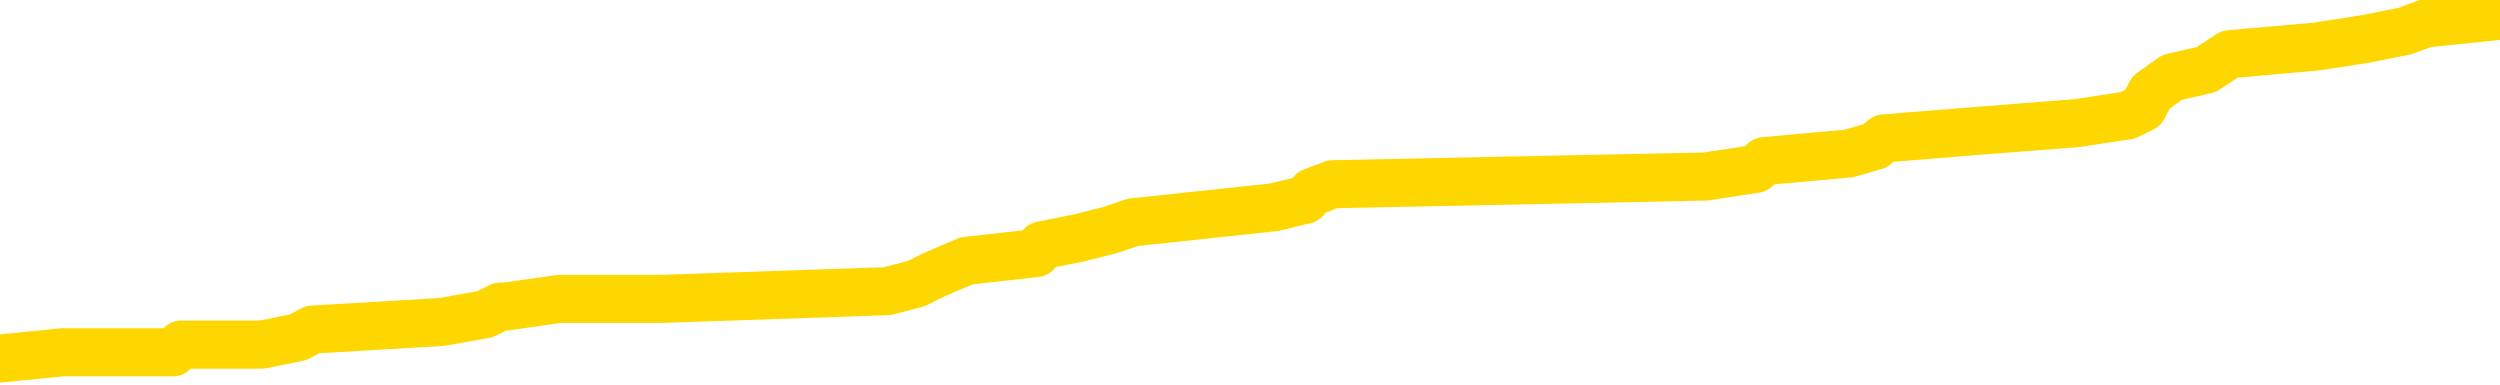 <svg xmlns="http://www.w3.org/2000/svg" version="1.1" viewBox="0 0 6500 1000">
	<path fill="none" stroke="gold" stroke-width="125" stroke-linecap="round" stroke-linejoin="round" d="M0 45279  L-801334 45279 L-801150 45259 L-800660 45219 L-800366 45200 L-800055 45160 L-799820 45140 L-799767 45100 L-799708 45060 L-799555 45040 L-799514 45001 L-799382 44981 L-799089 44961 L-798548 44961 L-797938 44941 L-797890 44941 L-797250 44921 L-797217 44921 L-796691 44921 L-796559 44901 L-796168 44862 L-795840 44822 L-795723 44782 L-795512 44742 L-794795 44742 L-794225 44722 L-794118 44722 L-793943 44702 L-793722 44663 L-793320 44643 L-793295 44603 L-792367 44563 L-792279 44523 L-792197 44484 L-792127 44444 L-791830 44424 L-791678 44384 L-789787 44404 L-789687 44404 L-789424 44404 L-789131 44424 L-788989 44384 L-788740 44384 L-788705 44364 L-788546 44344 L-788083 44305 L-787830 44285 L-787618 44245 L-787366 44225 L-787017 44205 L-786090 44166 L-785996 44126 L-785586 44106 L-784415 44066 L-783226 44046 L-783133 44006 L-783106 43967 L-782840 43927 L-782541 43887 L-782412 43847 L-782375 43808 L-781560 43808 L-781176 43827 L-780116 43847 L-780055 43847 L-779789 44245 L-779318 44623 L-779126 45001 L-778862 45379 L-778525 45359 L-778390 45339 L-777934 45319 L-777191 45299 L-777173 45279 L-777008 45239 L-776940 45239 L-776424 45219 L-775395 45219 L-775199 45200 L-774710 45180 L-774348 45160 L-773940 45160 L-773554 45180 L-771851 45180 L-771753 45180 L-771681 45180 L-771619 45180 L-771435 45160 L-771099 45160 L-770458 45140 L-770381 45120 L-770320 45120 L-770133 45100 L-770054 45100 L-769877 45080 L-769857 45060 L-769627 45060 L-769240 45040 L-768351 45040 L-768312 45021 L-768223 45001 L-768196 44961 L-767188 44941 L-767038 44901 L-767014 44881 L-766881 44862 L-766841 44842 L-765583 44822 L-765525 44822 L-764985 44802 L-764933 44802 L-764886 44802 L-764491 44782 L-764352 44762 L-764152 44742 L-764005 44742 L-763840 44742 L-763564 44762 L-763205 44762 L-762652 44742 L-762008 44722 L-761749 44683 L-761595 44663 L-761194 44643 L-761154 44623 L-761033 44603 L-760972 44623 L-760958 44623 L-760864 44623 L-760571 44603 L-760419 44523 L-760089 44484 L-760011 44444 L-759935 44424 L-759709 44364 L-759642 44325 L-759414 44285 L-759362 44245 L-759197 44225 L-758191 44205 L-758008 44185 L-757457 44166 L-757064 44126 L-756667 44106 L-755817 44066 L-755738 44046 L-755159 44026 L-754718 44026 L-754477 44006 L-754320 44006 L-753919 43967 L-753898 43967 L-753454 43947 L-753048 43927 L-752912 43887 L-752737 43847 L-752601 43808 L-752350 43768 L-751351 43748 L-751268 43728 L-751133 43708 L-751094 43688 L-750204 43668 L-749989 43649 L-749545 43629 L-749428 43609 L-749371 43589 L-748695 43589 L-748595 43569 L-748566 43569 L-747224 43549 L-746818 43529 L-746779 43509 L-745851 43489 L-745752 43470 L-745619 43450 L-745215 43430 L-745189 43410 L-745096 43390 L-744880 43370 L-744469 43330 L-743315 43291 L-743023 43251 L-742995 43211 L-742387 43191 L-742137 43151 L-742117 43132 L-741187 43112 L-741136 43072 L-741014 43052 L-740996 43012 L-740840 42992 L-740665 42953 L-740528 42933 L-740472 42913 L-740364 42893 L-740279 42873 L-740046 42853 L-739971 42833 L-739662 42813 L-739544 42793 L-739375 42774 L-739283 42754 L-739181 42754 L-739157 42734 L-739080 42734 L-738982 42694 L-738616 42674 L-738511 42654 L-738007 42634 L-737556 42615 L-737517 42595 L-737493 42575 L-737453 42555 L-737324 42535 L-737223 42515 L-736782 42495 L-736499 42475 L-735907 42455 L-735777 42436 L-735502 42396 L-735350 42376 L-735196 42356 L-735111 42316 L-735033 42296 L-734847 42276 L-734797 42276 L-734769 42257 L-734690 42237 L-734667 42217 L-734383 42177 L-733779 42137 L-732784 42117 L-732486 42098 L-731752 42078 L-731508 42058 L-731418 42038 L-730840 42018 L-730142 41998 L-729390 41978 L-729071 41958 L-728688 41919 L-728611 41899 L-727977 41879 L-727791 41859 L-727704 41859 L-727574 41859 L-727261 41839 L-727212 41819 L-727070 41799 L-727048 41779 L-726081 41759 L-725535 41740 L-725057 41740 L-724996 41740 L-724672 41740 L-724651 41720 L-724588 41720 L-724378 41700 L-724301 41680 L-724247 41660 L-724224 41640 L-724185 41620 L-724169 41600 L-723412 41581 L-723396 41561 L-722596 41541 L-722444 41521 L-721538 41501 L-721032 41481 L-720803 41441 L-720762 41441 L-720646 41421 L-720470 41402 L-719716 41421 L-719581 41402 L-719417 41382 L-719099 41362 L-718922 41322 L-717900 41282 L-717877 41242 L-717626 41223 L-717413 41183 L-716779 41163 L-716541 41123 L-716508 41083 L-716330 41044 L-716250 41004 L-716160 40984 L-716096 40944 L-715656 40904 L-715632 40885 L-715091 40865 L-714835 40845 L-714341 40825 L-713463 40805 L-713427 40785 L-713374 40765 L-713333 40745 L-713216 40725 L-712939 40706 L-712732 40666 L-712535 40626 L-712512 40586 L-712461 40547 L-712422 40527 L-712344 40507 L-711747 40467 L-711686 40447 L-711583 40427 L-711429 40407 L-710797 40387 L-710116 40368 L-709813 40328 L-709467 40308 L-709269 40288 L-709221 40248 L-708900 40228 L-708273 40208 L-708126 40189 L-708090 40169 L-708032 40149 L-707955 40109 L-707714 40109 L-707626 40089 L-707532 40069 L-707238 40049 L-707104 40030 L-707044 40010 L-707007 39970 L-706734 39970 L-705728 39950 L-705553 39930 L-705502 39930 L-705209 39910 L-705017 39870 L-704684 39851 L-704177 39831 L-703615 39791 L-703600 39751 L-703584 39731 L-703483 39691 L-703369 39652 L-703330 39612 L-703292 39592 L-703226 39592 L-703198 39572 L-703059 39592 L-702767 39592 L-702716 39592 L-702611 39592 L-702347 39572 L-701882 39552 L-701737 39552 L-701683 39513 L-701626 39493 L-701435 39473 L-701069 39453 L-700855 39453 L-700660 39453 L-700602 39453 L-700543 39413 L-700389 39393 L-700120 39373 L-699690 39473 L-699675 39473 L-699598 39453 L-699533 39433 L-699404 39294 L-699380 39274 L-699096 39254 L-699049 39234 L-698994 39214 L-698532 39194 L-698493 39194 L-698452 39174 L-698262 39155 L-697781 39135 L-697294 39115 L-697278 39095 L-697240 39075 L-696983 39055 L-696906 39015 L-696676 38996 L-696660 38956 L-696366 38916 L-695923 38896 L-695476 38876 L-694972 38856 L-694818 38836 L-694532 38817 L-694491 38777 L-694160 38757 L-693938 38737 L-693421 38697 L-693346 38677 L-693098 38638 L-692903 38598 L-692844 38578 L-692067 38558 L-691993 38558 L-691762 38538 L-691746 38538 L-691684 38518 L-691488 38498 L-691024 38498 L-691001 38479 L-690871 38479 L-689570 38479 L-689554 38479 L-689477 38459 L-689383 38459 L-689166 38459 L-689014 38439 L-688835 38459 L-688781 38479 L-688494 38498 L-688455 38498 L-688085 38498 L-687645 38498 L-687462 38498 L-687141 38479 L-686846 38479 L-686400 38439 L-686328 38419 L-685865 38379 L-685428 38359 L-685246 38339 L-683791 38300 L-683660 38280 L-683202 38240 L-682976 38220 L-682590 38180 L-682073 38140 L-681119 38101 L-680325 38061 L-679651 38041 L-679225 38001 L-678914 37981 L-678684 37922 L-678001 37862 L-677988 37802 L-677778 37723 L-677756 37703 L-677581 37663 L-676631 37643 L-676363 37604 L-675548 37584 L-675237 37544 L-675200 37524 L-675143 37484 L-674526 37464 L-673888 37425 L-672262 37405 L-671588 37385 L-670946 37385 L-670868 37385 L-670812 37385 L-670776 37385 L-670748 37365 L-670636 37325 L-670618 37305 L-670595 37285 L-670442 37266 L-670388 37226 L-670310 37206 L-670191 37186 L-670094 37166 L-669976 37146 L-669707 37106 L-669437 37087 L-669420 37047 L-669220 37027 L-669073 36987 L-668846 36967 L-668712 36947 L-668403 36928 L-668343 36908 L-667990 36868 L-667641 36848 L-667541 36828 L-667476 36788 L-667416 36768 L-667032 36729 L-666651 36709 L-666547 36689 L-666286 36669 L-666015 36629 L-665856 36609 L-665824 36589 L-665762 36570 L-665620 36550 L-665436 36530 L-665392 36510 L-665104 36510 L-665088 36490 L-664855 36490 L-664794 36470 L-664755 36470 L-664176 36450 L-664042 36430 L-664019 36351 L-664000 36212 L-663983 36053 L-663967 35894 L-663943 35734 L-663926 35615 L-663905 35476 L-663888 35337 L-663865 35257 L-663848 35178 L-663827 35118 L-663810 35078 L-663761 35019 L-663689 34959 L-663654 34860 L-663630 34780 L-663595 34700 L-663553 34621 L-663516 34581 L-663501 34502 L-663476 34442 L-663439 34402 L-663422 34343 L-663399 34303 L-663382 34263 L-663363 34223 L-663347 34183 L-663318 34124 L-663292 34064 L-663246 34044 L-663230 34004 L-663188 33985 L-663140 33945 L-663069 33905 L-663054 33865 L-663038 33826 L-662976 33806 L-662937 33786 L-662897 33766 L-662731 33746 L-662666 33726 L-662650 33706 L-662606 33666 L-662548 33647 L-662335 33627 L-662302 33607 L-662259 33587 L-662181 33567 L-661644 33547 L-661566 33527 L-661461 33487 L-661373 33468 L-661196 33448 L-660846 33428 L-660690 33408 L-660252 33388 L-660095 33368 L-659966 33348 L-659262 33309 L-659061 33289 L-658100 33249 L-657618 33229 L-657519 33229 L-657426 33209 L-657181 33189 L-657108 33169 L-656665 33130 L-656569 33110 L-656554 33090 L-656538 33070 L-656513 33050 L-656047 33030 L-655830 33010 L-655691 32990 L-655397 32970 L-655308 32951 L-655267 32931 L-655237 32911 L-655065 32891 L-655006 32871 L-654930 32851 L-654849 32831 L-654779 32831 L-654470 32811 L-654385 32792 L-654171 32772 L-654136 32752 L-653453 32732 L-653354 32712 L-653149 32692 L-653102 32672 L-652824 32652 L-652762 32632 L-652745 32593 L-652667 32573 L-652358 32533 L-652334 32513 L-652280 32473 L-652257 32453 L-652135 32434 L-651999 32394 L-651755 32374 L-651629 32374 L-650983 32354 L-650967 32354 L-650942 32354 L-650761 32314 L-650685 32294 L-650594 32275 L-650166 32255 L-649750 32235 L-649357 32195 L-649278 32175 L-649259 32155 L-648896 32135 L-648660 32115 L-648431 32096 L-648118 32076 L-648040 32056 L-647960 32016 L-647782 31976 L-647766 31956 L-647501 31917 L-647420 31897 L-647190 31877 L-646964 31857 L-646649 31857 L-646473 31837 L-646112 31837 L-645721 31817 L-645651 31777 L-645587 31758 L-645447 31718 L-645395 31698 L-645294 31658 L-644792 31638 L-644594 31618 L-644348 31598 L-644162 31579 L-643863 31559 L-643787 31539 L-643621 31499 L-642736 31479 L-642708 31439 L-642585 31400 L-642006 31380 L-641928 31360 L-641215 31360 L-640903 31360 L-640690 31360 L-640673 31360 L-640286 31360 L-639761 31320 L-639315 31300 L-638985 31280 L-638833 31260 L-638507 31260 L-638328 31241 L-638247 31241 L-638041 31201 L-637865 31181 L-636936 31161 L-636047 31141 L-636008 31121 L-635780 31121 L-635401 31101 L-634613 31081 L-634379 31062 L-634303 31042 L-633945 31022 L-633374 30982 L-633107 30962 L-632720 30942 L-632617 30942 L-632447 30942 L-631828 30942 L-631617 30942 L-631309 30942 L-631256 30922 L-631128 30902 L-631075 30883 L-630956 30863 L-630620 30823 L-629661 30803 L-629529 30763 L-629328 30743 L-628696 30724 L-628385 30704 L-627971 30684 L-627944 30664 L-627798 30644 L-627378 30624 L-626045 30624 L-625999 30604 L-625870 30564 L-625853 30545 L-625275 30505 L-625070 30485 L-625040 30465 L-624999 30445 L-624942 30425 L-624904 30405 L-624826 30385 L-624683 30366 L-624229 30346 L-624110 30326 L-623825 30306 L-623453 30286 L-623356 30266 L-623030 30246 L-622675 30226 L-622505 30206 L-622458 30187 L-622349 30167 L-622260 30147 L-622232 30127 L-622156 30087 L-621852 30067 L-621818 30028 L-621747 30008 L-621379 29988 L-621043 29968 L-620962 29968 L-620743 29948 L-620571 29928 L-620544 29908 L-620046 29888 L-619497 29849 L-618617 29829 L-618518 29789 L-618441 29769 L-618167 29749 L-617920 29709 L-617846 29689 L-617784 29650 L-617665 29630 L-617623 29610 L-617513 29590 L-617436 29550 L-616735 29530 L-616490 29511 L-616450 29491 L-616294 29471 L-615694 29471 L-615468 29471 L-615376 29471 L-614900 29471 L-614303 29431 L-613783 29411 L-613762 29391 L-613617 29371 L-613297 29371 L-612755 29371 L-612523 29371 L-612352 29371 L-611866 29351 L-611638 29332 L-611553 29312 L-611207 29292 L-610881 29292 L-610358 29272 L-610031 29252 L-609430 29232 L-609233 29192 L-609181 29172 L-609140 29153 L-608859 29133 L-608175 29093 L-607865 29073 L-607840 29033 L-607648 29013 L-607426 28994 L-607340 28974 L-606676 28934 L-606652 28914 L-606430 28874 L-606100 28854 L-605748 28815 L-605543 28795 L-605311 28755 L-605053 28735 L-604863 28695 L-604816 28675 L-604589 28655 L-604554 28636 L-604398 28616 L-604183 28596 L-604010 28576 L-603919 28556 L-603642 28536 L-603398 28516 L-603082 28496 L-602656 28496 L-602619 28496 L-602136 28496 L-601902 28496 L-601690 28477 L-601464 28457 L-600914 28457 L-600667 28437 L-599833 28437 L-599777 28417 L-599756 28397 L-599598 28377 L-599136 28357 L-599096 28337 L-598756 28298 L-598622 28278 L-598400 28258 L-597827 28238 L-597356 28218 L-597161 28198 L-596968 28178 L-596779 28158 L-596677 28138 L-596309 28119 L-596262 28099 L-596181 28079 L-594887 28059 L-594839 28039 L-594571 28039 L-594426 28039 L-593875 28039 L-593758 28019 L-593676 27999 L-593317 27979 L-593093 27960 L-592812 27940 L-592483 27900 L-591975 27880 L-591862 27860 L-591784 27840 L-591619 27820 L-591325 27820 L-590856 27820 L-590660 27840 L-590609 27840 L-589959 27820 L-589837 27800 L-589383 27800 L-589348 27781 L-588879 27761 L-588769 27741 L-588752 27721 L-588536 27721 L-588355 27701 L-587824 27701 L-586794 27701 L-586595 27681 L-586136 27661 L-585188 27621 L-585089 27602 L-584735 27562 L-584675 27542 L-584660 27522 L-584625 27502 L-584256 27482 L-584136 27462 L-583894 27443 L-583730 27423 L-583542 27403 L-583422 27383 L-582351 27343 L-581493 27323 L-581281 27283 L-581183 27264 L-581009 27224 L-580676 27204 L-580604 27184 L-580547 27164 L-580371 27164 L-579982 27144 L-579747 27124 L-579636 27104 L-579519 27085 L-578538 27065 L-578512 27045 L-577918 27005 L-577886 27005 L-577737 26985 L-577453 26965 L-576541 26965 L-575595 26965 L-575442 26945 L-575339 26945 L-575207 26926 L-575064 26906 L-575038 26886 L-574924 26866 L-574705 26846 L-574024 26826 L-573895 26806 L-573591 26786 L-573351 26747 L-573019 26727 L-572380 26707 L-572038 26667 L-571976 26647 L-571820 26647 L-570899 26647 L-570428 26647 L-570385 26647 L-570372 26627 L-570331 26607 L-570308 26587 L-570282 26568 L-570138 26548 L-569715 26528 L-569380 26528 L-569189 26508 L-568760 26508 L-568572 26488 L-568183 26448 L-567649 26428 L-567276 26409 L-567255 26409 L-567005 26389 L-566887 26369 L-566811 26349 L-566675 26329 L-566636 26309 L-566556 26289 L-566161 26269 L-565666 26249 L-565554 26210 L-565381 26190 L-565072 26170 L-564625 26150 L-564302 26130 L-564159 26090 L-563732 26051 L-563579 26011 L-563524 25971 L-562710 25951 L-562690 25931 L-562318 25911 L-562262 25911 L-561133 25892 L-561065 25892 L-560506 25872 L-560312 25852 L-560175 25832 L-559942 25812 L-559595 25792 L-559560 25752 L-559525 25732 L-559457 25693 L-559108 25673 L-558936 25653 L-558451 25633 L-558434 25613 L-558109 25593 L-557952 25573 L-556811 25534 L-556786 25514 L-556594 25474 L-556401 25454 L-556151 25434 L-556134 25414 L-555113 25394 L-554816 25375 L-554740 25355 L-554604 25315 L-554428 25295 L-553852 25255 L-553636 25235 L-553572 25215 L-553442 25196 L-553405 25156 L-552881 25136 L-552744 32970 L-552729 32970 L-552706 32970 L-552686 32970 L-552459 25116 L-551683 25116 L-551642 25116 L-551274 25116 L-551195 25096 L-551143 25076 L-550470 25056 L-549728 25036 L-549303 25036 L-548855 25017 L-547794 24997 L-547482 24957 L-547072 24957 L-547000 24937 L-546476 24937 L-546381 24937 L-546363 24937 L-545918 24917 L-545733 24877 L-544953 24838 L-544280 24818 L-543868 24758 L-543636 24718 L-543496 24698 L-543414 24659 L-543394 24639 L-543318 24639 L-543190 24619 L-542873 24639 L-542648 24639 L-542323 24619 L-542261 24619 L-541891 24619 L-541858 24619 L-541650 24619 L-540982 24619 L-540905 24619 L-540747 24579 L-540636 24579 L-540310 24559 L-540155 24539 L-539814 24539 L-539757 24500 L-539418 24460 L-539215 24440 L-539162 24400 L-537786 24380 L-537656 24360 L-537222 24341 L-536902 24321 L-536074 24281 L-535951 24261 L-535220 24221 L-535064 24181 L-535024 24162 L-534970 24142 L-534947 24122 L-534833 24102 L-534536 24082 L-534246 24062 L-534192 24042 L-534071 24022 L-534041 24002 L-533942 23983 L-533498 23983 L-533346 23963 L-532510 23963 L-531968 23943 L-531634 23943 L-531618 23923 L-531542 23903 L-531426 23883 L-531232 23863 L-530967 23843 L-530133 23824 L-530037 23804 L-529515 23784 L-529473 23764 L-529374 23744 L-528546 23744 L-528411 23724 L-528072 23724 L-527518 23704 L-527138 23684 L-526975 23664 L-526665 23645 L-525853 23625 L-525547 23605 L-525278 23605 L-524957 23605 L-524636 23625 L-524360 23625 L-523532 23585 L-523437 23565 L-523344 23505 L-523240 23446 L-522853 23386 L-522373 23346 L-522356 23326 L-522238 23307 L-521870 23267 L-521775 23247 L-520941 23207 L-520864 23187 L-520565 23167 L-520474 23147 L-520067 23108 L-519956 23068 L-519257 23048 L-518784 23028 L-518724 23008 L-518505 22968 L-518231 22949 L-518118 22929 L-517091 22909 L-516704 22889 L-516684 22869 L-516351 22849 L-516107 22829 L-515673 22809 L-515563 22790 L-515446 22770 L-514994 22730 L-514404 22710 L-514067 22690 L-512174 22670 L-512061 22630 L-511849 22611 L-510531 22591 L-510424 18117 L-510358 13702 L-510322 9626 L-510260 9626 L-509761 14060 L-509086 18435 L-509064 22471 L-508793 22432 L-507825 22432 L-507136 22412 L-506974 22392 L-506433 22372 L-506343 22352 L-505324 22332 L-504376 22292 L-504011 22312 L-503908 22332 L-503320 22332 L-503260 22332 L-503160 22312 L-502719 22273 L-502612 22253 L-502170 22233 L-501170 22173 L-500914 22113 L-500811 22054 L-500681 22014 L-500314 21974 L-499734 21934 L-499703 21915 L-499387 21895 L-497404 21875 L-497288 21855 L-497221 21855 L-496862 21835 L-495243 21815 L-495066 21815 L-494921 21815 L-494099 21835 L-494046 21855 L-493992 21855 L-493558 21855 L-492577 21875 L-492503 21875 L-491419 21855 L-491206 21855 L-490489 21815 L-490101 21795 L-489882 21756 L-489563 21716 L-489069 21676 L-488941 21656 L-488712 21616 L-488480 21577 L-488421 21557 L-488131 21537 L-487859 21497 L-486829 21477 L-485164 21457 L-484745 21437 L-484608 21417 L-484452 21417 L-484146 21398 L-483918 21358 L-483760 21338 L-483601 21298 L-483431 21258 L-483384 21239 L-483331 21219 L-483309 21219 L-482923 21199 L-482673 21199 L-482403 21199 L-482242 21199 L-482152 21199 L-480494 21199 L-480328 21219 L-479948 21199 L-479488 21199 L-478879 21159 L-477786 21139 L-477354 21119 L-477323 21099 L-477261 21079 L-477243 21060 L-475540 21040 L-475498 21020 L-475031 21000 L-474844 20980 L-474812 20940 L-474217 20920 L-474167 20900 L-473844 20881 L-473794 20861 L-473583 20841 L-473565 20821 L-473299 20781 L-473246 20761 L-472777 20741 L-472267 20702 L-472188 20702 L-471894 20682 L-471878 20662 L-471839 20642 L-471768 20622 L-471611 20602 L-470665 20602 L-470608 20602 L-470087 20602 L-469895 20582 L-469794 20582 L-469568 20562 L-469058 20562 L-468670 21099 L-468601 21099 L-468252 21079 L-467895 21060 L-466767 20483 L-466715 20443 L-466489 20423 L-466455 20403 L-466330 20364 L-466232 20364 L-465967 20364 L-465226 20383 L-464648 20383 L-464355 20383 L-463649 20383 L-463470 20364 L-463447 20364 L-462811 20344 L-462499 20324 L-462103 20324 L-462073 20304 L-462052 20284 L-461899 20264 L-461214 20264 L-461197 20264 L-460857 20264 L-460585 20244 L-460547 20224 L-460491 20185 L-460469 20165 L-460397 20145 L-460065 20125 L-459959 20105 L-459930 20065 L-459732 20045 L-459580 20026 L-458711 20006 L-458149 19966 L-458133 19966 L-458032 19946 L-457929 19966 L-457783 19966 L-457705 19966 L-457667 19946 L-457611 19926 L-457538 19906 L-457393 19886 L-456911 19886 L-456507 19866 L-455640 19886 L-455620 19886 L-455363 19886 L-455286 19886 L-455257 19866 L-455247 19827 L-455230 19807 L-454937 19787 L-454897 19767 L-454825 19747 L-454752 19727 L-454547 19707 L-454387 19648 L-454085 19588 L-454008 19509 L-453991 19449 L-453774 19409 L-453543 19409 L-453433 19429 L-453064 19449 L-452905 19449 L-452674 19449 L-452505 19449 L-452360 19429 L-452228 19409 L-450952 19369 L-450549 19330 L-450488 19310 L-450371 19270 L-449946 19250 L-449931 19210 L-449869 19190 L-449596 19151 L-449483 19131 L-449201 19091 L-448924 19071 L-448498 19031 L-448476 19011 L-448398 18992 L-448272 18972 L-447686 18952 L-447295 18932 L-446959 18912 L-446370 18892 L-446268 18892 L-446097 18872 L-445961 18872 L-445133 18852 L-443948 18832 L-443912 18813 L-443857 18813 L-443636 18793 L-443431 18793 L-443276 18793 L-443020 18773 L-442943 18753 L-442400 18733 L-442364 18713 L-442115 18693 L-441728 18673 L-440902 18654 L-440544 18634 L-440233 18634 L-439975 18614 L-439752 18594 L-439346 18574 L-439229 18554 L-439046 18534 L-438993 18534 L-438804 18514 L-438633 18494 L-438605 18475 L-438324 18455 L-438014 18435 L-437876 18415 L-437566 18395 L-437372 18395 L-437357 18375 L-436637 18375 L-436504 18335 L-436206 18315 L-436115 18296 L-435515 18296 L-435476 18276 L-435398 18256 L-434778 18236 L-434626 18196 L-434586 18176 L-434275 18156 L-434083 18137 L-433890 18097 L-433834 18057 L-433526 18037 L-433474 18017 L-433419 18037 L-433393 18037 L-433268 18037 L-432458 18017 L-432381 17997 L-431841 17977 L-431572 17958 L-430913 17938 L-430005 17918 L-429764 17898 L-429231 17878 L-429014 17858 L-427907 17878 L-427856 17878 L-427081 17878 L-426533 17858 L-426422 17838 L-426269 17798 L-426214 17779 L-426048 17759 L-425671 17739 L-425224 17719 L-425169 17699 L-425015 17679 L-424335 17659 L-424114 17639 L-423597 17620 L-422748 17580 L-422732 17560 L-420941 17540 L-420386 17520 L-420269 17500 L-419263 17480 L-419227 17460 L-418994 17460 L-418901 17460 L-418861 17460 L-418529 17441 L-418177 17421 L-417912 17381 L-417626 17361 L-417315 17321 L-417061 17281 L-416967 17262 L-416477 17242 L-416270 17222 L-415704 17202 L-415590 17222 L-415238 17202 L-415187 17202 L-415147 17202 L-414544 17162 L-413810 17122 L-413229 17083 L-412993 17043 L-412453 16983 L-412300 16943 L-411798 16924 L-411589 16884 L-411566 16884 L-411507 16864 L-410544 16864 L-410367 16844 L-409925 16824 L-409901 16784 L-409746 16764 L-409664 16764 L-409514 16784 L-408867 16784 L-408817 16764 L-407697 16745 L-406713 16725 L-406651 16705 L-405931 16685 L-405066 16665 L-404687 16645 L-404468 16645 L-403709 16625 L-403657 16605 L-403348 16566 L-402496 16566 L-402303 16546 L-402126 16526 L-401902 16526 L-401775 16506 L-401583 16506 L-401351 16486 L-401181 16506 L-400895 16486 L-400615 16486 L-400532 16466 L-400362 16446 L-400345 16407 L-400191 16387 L-400152 16367 L-399376 16347 L-399300 16347 L-399068 16307 L-398641 16287 L-398295 16267 L-397712 16247 L-397443 16247 L-397185 16247 L-397055 16208 L-397039 16188 L-396925 16168 L-396901 16148 L-396667 16128 L-396631 16108 L-395315 16108 L-395259 16088 L-394580 16049 L-394008 16049 L-393882 16049 L-393729 16049 L-393652 16049 L-393340 16009 L-393067 15989 L-392978 15949 L-392876 15949 L-391949 15929 L-391872 15929 L-391508 15929 L-391484 15909 L-391447 15890 L-390672 15850 L-390580 15830 L-390440 15810 L-390038 15790 L-389777 15790 L-389533 15810 L-389319 15790 L-389239 15790 L-389162 15790 L-389086 15790 L-388899 15810 L-388832 15810 L-388583 15810 L-388528 15790 L-388390 15770 L-388311 15730 L-388197 15711 L-387974 15691 L-387810 15671 L-387769 15651 L-387599 15631 L-387229 15611 L-387214 15591 L-387098 15571 L-386376 15551 L-386340 15532 L-386208 15532 L-385860 15512 L-385448 15512 L-385412 15512 L-385334 15492 L-385295 15472 L-384931 15452 L-384727 15432 L-384712 15412 L-384366 15392 L-384018 15392 L-383692 15392 L-383591 15373 L-383438 15373 L-383243 15353 L-383012 15353 L-382919 15353 L-382764 15353 L-382686 15353 L-382646 15333 L-382532 15313 L-382509 15293 L-382258 15293 L-382119 15253 L-381541 15194 L-380713 15154 L-380226 15114 L-380104 15094 L-380066 15074 L-380053 15054 L-379901 15015 L-379800 14975 L-379567 14955 L-379177 14915 L-378872 14895 L-378857 14875 L-378686 14856 L-378447 14816 L-377851 14816 L-377247 14796 L-377208 14796 L-377167 14796 L-377014 14776 L-376961 14756 L-376898 14736 L-376830 14716 L-376775 14677 L-376750 14657 L-376703 14637 L-376609 14597 L-376472 14577 L-376318 14557 L-376186 14537 L-376146 14537 L-376110 14517 L-376048 14498 L-375775 14458 L-375460 14438 L-375419 14398 L-375334 14378 L-375157 14358 L-374919 14339 L-374562 14319 L-374532 14299 L-373963 14279 L-373840 14259 L-373604 14239 L-373581 14239 L-373300 14219 L-373014 14219 L-372759 14219 L-372187 14199 L-371890 14179 L-371814 14160 L-371115 14140 L-371037 14120 L-371002 14100 L-370976 14080 L-370925 14040 L-370731 14020 L-370590 13981 L-370555 13961 L-370514 13941 L-369919 13921 L-369687 13901 L-369403 14040 L-369349 14160 L-369275 14299 L-369197 14418 L-368961 14378 L-368717 14358 L-368581 14339 L-368475 14319 L-368395 14299 L-368008 14259 L-367881 14239 L-367728 14219 L-367691 14199 L-367545 14179 L-367323 14160 L-367149 14140 L-367080 14120 L-366259 14080 L-366243 14080 L-365948 14060 L-365160 14040 L-364850 14040 L-364704 14020 L-364476 14000 L-364275 13961 L-363338 13941 L-363302 13921 L-363279 13901 L-363238 13861 L-362970 13841 L-362373 13822 L-362309 13802 L-362274 13782 L-362257 13762 L-361562 13762 L-361361 13762 L-361329 13762 L-360995 13762 L-360887 13742 L-360263 13702 L-359759 13682 L-359721 13643 L-359279 13643 L-359183 13623 L-359024 13623 L-358711 13623 L-358699 13623 L-358258 13643 L-357777 13662 L-357647 13662 L-357327 13662 L-357259 13643 L-356955 13643 L-356779 13623 L-356585 13603 L-356343 13563 L-356145 13523 L-356119 13483 L-355541 13464 L-355471 13444 L-355062 13424 L-355007 13404 L-354961 13384 L-354597 13364 L-354451 13344 L-354246 13324 L-354149 13324 L-353994 13305 L-353933 13285 L-353785 13245 L-353684 13225 L-353128 13225 L-353105 13265 L-352933 13285 L-352391 13305 L-352330 13305 L-352276 13265 L-352248 13225 L-352177 13205 L-352160 13165 L-352097 13145 L-352060 13106 L-351906 13086 L-351580 13066 L-351014 13046 L-350999 13026 L-350937 12986 L-350836 12947 L-350790 12947 L-350547 12927 L-350125 12927 L-349970 12927 L-348228 12887 L-347687 12867 L-346743 12847 L-346334 12827 L-345793 12788 L-345597 12768 L-345428 12748 L-345132 12728 L-345018 12708 L-345002 12708 L-344848 12688 L-344708 12668 L-344631 12628 L-344499 12628 L-344151 12628 L-343781 12648 L-343183 12648 L-343007 12648 L-342851 12628 L-342582 12609 L-342430 12609 L-342139 12668 L-342115 12708 L-342033 12748 L-341805 12788 L-341105 12768 L-340979 12748 L-340547 12728 L-340453 12708 L-339248 12708 L-339199 12688 L-338906 12688 L-338502 12668 L-338227 12628 L-338207 12609 L-338090 12589 L-338014 12569 L-337832 12549 L-337352 12529 L-336901 12489 L-336491 12469 L-336460 12449 L-336042 12430 L-335928 12430 L-335810 12430 L-335794 12430 L-335600 12410 L-335579 12370 L-335346 12350 L-334903 12330 L-334584 12290 L-334119 12290 L-333953 12271 L-333799 12251 L-333643 12251 L-333189 12251 L-332870 12251 L-332815 12271 L-332444 12271 L-332406 12290 L-332080 12290 L-331963 12271 L-331865 12251 L-331539 12211 L-331151 12191 L-330891 12171 L-330532 12131 L-330276 12111 L-328106 12092 L-328056 12072 L-328034 12052 L-327622 12052 L-327561 12052 L-327490 12072 L-327260 12072 L-326949 12052 L-326646 12012 L-326601 11992 L-326293 11972 L-326161 11952 L-325944 11932 L-325232 11913 L-325077 11913 L-324938 11893 L-324790 11893 L-324768 11893 L-324574 11873 L-324549 11853 L-324458 11833 L-324436 11813 L-324419 11793 L-324319 11773 L-323391 11754 L-322933 11754 L-321841 11714 L-321418 11714 L-321014 11694 L-320976 11674 L-320722 11654 L-319948 11614 L-319931 11594 L-319907 11575 L-319714 11555 L-318977 11535 L-318708 11515 L-318668 11495 L-318269 11455 L-318244 11435 L-317455 11415 L-316775 11396 L-315404 11376 L-315134 11356 L-315085 11336 L-314547 11296 L-314514 11276 L-314413 11237 L-314089 11217 L-314009 11197 L-313741 11197 L-312828 11177 L-312689 11177 L-312440 11137 L-311895 11137 L-311473 11117 L-311280 11097 L-311264 11097 L-311127 11058 L-311033 11038 L-310905 11018 L-310645 10998 L-310621 10958 L-310529 10938 L-310219 10918 L-310159 10898 L-310042 10898 L-309692 10898 L-308881 10898 L-308650 10859 L-307821 10859 L-307589 10819 L-307373 10799 L-306854 10799 L-306216 10779 L-305800 10759 L-305477 10739 L-304997 10720 L-304571 10720 L-304510 10700 L-304161 10700 L-304121 10680 L-304107 10660 L-304007 10620 L-303962 10620 L-303477 10600 L-302675 10600 L-302341 10600 L-301259 10580 L-300779 10560 L-300757 10541 L-300616 10521 L-300061 10501 L-299364 10481 L-299055 10461 L-298833 10441 L-298729 10421 L-298626 10381 L-297955 10362 L-297861 10342 L-297839 10342 L-297762 10322 L-297584 10322 L-297412 10322 L-297231 10302 L-297218 10282 L-297141 10262 L-296977 10242 L-296462 10222 L-296446 10203 L-296306 10203 L-295943 10183 L-295919 10183 L-295788 10163 L-295764 10143 L-295402 10123 L-294876 10083 L-294782 10063 L-294567 10024 L-294473 10004 L-294449 9984 L-293984 9964 L-293907 9964 L-293506 9944 L-293055 9944 L-291803 9924 L-291764 9904 L-291333 9884 L-291300 9864 L-290581 9845 L-290405 9825 L-290269 9805 L-289962 9785 L-289907 9765 L-289883 9725 L-289866 9686 L-289692 9666 L-289502 9646 L-288995 9646 L-288621 9487 L-288283 9308 L-288244 9149 L-287525 9009 L-287431 8990 L-287393 8970 L-286851 8970 L-286828 8950 L-286425 8930 L-286000 8910 L-285729 8910 L-285549 8890 L-285303 8850 L-285280 8830 L-285223 8791 L-284607 8771 L-284104 8751 L-283717 8751 L-283098 8771 L-282882 8771 L-282727 8791 L-281434 8751 L-281335 8731 L-280893 8691 L-280561 8671 L-280261 8632 L-280018 8612 L-279284 8572 L-278704 8552 L-277875 8532 L-277775 8512 L-277217 8492 L-277079 8473 L-275437 8453 L-275376 8453 L-275282 8453 L-274315 8453 L-274138 8433 L-273851 8433 L-273633 8433 L-273555 8413 L-273284 8413 L-273168 8393 L-273015 8373 L-272705 8353 L-272627 8333 L-272536 8333 L-272458 8313 L-272342 8313 L-272163 8294 L-272071 8274 L-272033 8254 L-271530 8254 L-271311 8234 L-271181 8234 L-271026 8214 L-270972 8194 L-270847 8194 L-270462 8174 L-269954 8154 L-269882 8135 L-269401 8115 L-269324 8095 L-269224 8095 L-268991 8075 L-268526 8075 L-268296 8075 L-268279 8075 L-268047 8075 L-267893 8075 L-267831 8075 L-267638 8055 L-267367 8015 L-266616 7995 L-265663 7995 L-265626 7975 L-265402 7975 L-264962 7975 L-264681 7936 L-264333 7916 L-263264 7896 L-262336 7896 L-262205 7896 L-262158 7896 L-262089 7876 L-261934 7876 L-261857 7836 L-261683 7796 L-261248 7757 L-261044 7737 L-260984 7697 L-260402 7677 L-260247 7637 L-260132 7618 L-260091 7598 L-259922 7578 L-259785 7558 L-259574 7518 L-259497 7498 L-259473 7478 L-259265 7439 L-258855 7419 L-258830 7399 L-258607 7379 L-258462 7359 L-258427 7339 L-258414 7319 L-258391 7299 L-258158 7279 L-257972 7260 L-257755 7240 L-257730 7220 L-257040 7200 L-256937 7180 L-256901 7160 L-256881 7140 L-256686 7120 L-256633 7101 L-256516 7061 L-256435 7061 L-256324 7041 L-256009 7021 L-255550 7001 L-255295 6981 L-255061 6941 L-254931 6922 L-254578 6902 L-254519 6882 L-254366 6862 L-253794 6822 L-253708 6802 L-253555 6762 L-253259 6723 L-252888 6683 L-252585 6643 L-252509 6623 L-252104 6603 L-251936 6603 L-251792 6603 L-251252 6603 L-251191 6603 L-251175 6564 L-251009 6544 L-250803 6524 L-250729 6524 L-250636 6504 L-250226 6484 L-250211 6464 L-250187 6464 L-249994 6444 L-249917 6623 L-249747 6802 L-249684 6961 L-249669 7140 L-249154 7120 L-248933 7101 L-248314 7061 L-248061 7041 L-247867 7021 L-247827 7001 L-247754 7001 L-247689 7001 L-247038 7001 L-246999 7021 L-246825 7021 L-246759 7021 L-246085 7021 L-245696 6981 L-245435 6961 L-245197 6941 L-245119 6902 L-245103 6862 L-244901 6842 L-244531 6802 L-244305 6782 L-243670 6762 L-243650 6762 L-243262 6743 L-243169 6743 L-243111 6723 L-242835 6703 L-242525 6703 L-242448 6683 L-241597 6703 L-241254 6802 L-240817 6922 L-240383 7021 L-239888 7120 L-239739 7101 L-239470 7120 L-238232 7140 L-238176 7180 L-236412 7200 L-236222 7180 L-235211 7160 L-235060 7140 L-234685 7180 L-234364 7220 L-233759 7260 L-233689 7299 L-233512 7279 L-232683 7260 L-232545 7240 L-232158 7220 L-231973 7200 L-231930 7180 L-231810 7160 L-231600 7140 L-231153 7101 L-230804 7081 L-230672 7061 L-230263 7041 L-229913 7041 L-229628 7021 L-229434 7001 L-229279 7001 L-229116 6981 L-229047 6961 L-228948 6961 L-228714 6941 L-228598 6941 L-228544 6922 L-228003 6922 L-227538 6902 L-226356 6902 L-226223 6902 L-226198 6902 L-226146 6902 L-225478 6902 L-224443 6862 L-224249 6842 L-224070 6822 L-223918 6822 L-223877 6802 L-223863 6802 L-223801 6782 L-223476 6762 L-222315 6743 L-222122 6723 L-221944 6703 L-220830 6683 L-219971 6663 L-219864 6663 L-219391 6643 L-219198 6643 L-216877 6623 L-216799 6603 L-216678 6564 L-216643 6544 L-216606 6504 L-216511 6444 L-216296 6405 L-215715 6365 L-215328 6345 L-214555 6325 L-214477 6305 L-213780 6305 L-213239 6305 L-213198 6285 L-213068 6285 L-212604 6265 L-212565 6245 L-212430 6226 L-212062 6206 L-212033 6186 L-211883 6186 L-211482 6166 L-209658 6186 L-208851 6166 L-208132 6166 L-208116 6166 L-207802 6126 L-207240 6106 L-206739 6086 L-206220 6067 L-206198 6047 L-204455 6027 L-204286 6007 L-204090 5987 L-203196 5967 L-202677 5927 L-202467 5907 L-202209 5888 L-201500 5868 L-200549 5848 L-199891 5828 L-199852 5788 L-199565 5768 L-199483 5748 L-199387 5748 L-199255 5728 L-199178 5728 L-198443 5728 L-198106 5709 L-198056 5728 L-197801 5728 L-197515 5709 L-197089 5709 L-196509 5689 L-196250 5689 L-196098 5669 L-195851 5669 L-195812 5669 L-195015 5649 L-194978 5629 L-194801 5629 L-194391 5589 L-194163 5589 L-194086 5589 L-193955 5589 L-193839 5569 L-193491 5550 L-193427 5530 L-193275 5510 L-192534 5490 L-192423 5470 L-192253 5450 L-192214 5430 L-191919 5430 L-191518 5430 L-191341 5430 L-191247 5430 L-190937 5410 L-190136 5390 L-189677 5351 L-189157 5331 L-188669 5311 L-187973 5291 L-186927 5271 L-186658 5271 L-186604 5251 L-186444 5251 L-186192 5251 L-185946 5231 L-185867 5211 L-185653 5172 L-185341 5152 L-184877 5112 L-184863 5092 L-184567 5092 L-184553 5072 L-183562 5052 L-182890 5033 L-182555 4993 L-181939 4993 L-181802 4973 L-181163 4953 L-181033 4933 L-180082 4893 L-179982 4854 L-179423 4834 L-179014 4834 L-178586 4834 L-178494 4814 L-177660 4814 L-177296 4814 L-177257 4834 L-177125 4854 L-176948 4854 L-176731 4854 L-176677 4834 L-176521 4794 L-176268 4774 L-175167 4754 L-175090 4734 L-174871 4714 L-174740 4675 L-174703 4655 L-174510 4635 L-174411 4615 L-173927 4595 L-173642 4575 L-173482 4555 L-173387 4516 L-173116 4496 L-172846 4476 L-172830 4396 L-172692 4337 L-172553 4277 L-172227 4197 L-171918 4158 L-171877 4138 L-171801 4098 L-171686 4078 L-170835 4038 L-170509 4018 L-170177 3999 L-170045 3999 L-169828 3999 L-169812 3999 L-169132 3999 L-169038 3959 L-169015 3939 L-168999 3899 L-168961 3879 L-168549 3839 L-168280 3820 L-168240 3800 L-167871 3800 L-167662 3780 L-166579 3780 L-166562 3760 L-166534 3740 L-166513 3740 L-166137 3700 L-165882 3680 L-165634 3641 L-165494 3601 L-165362 3581 L-165030 3561 L-164937 3541 L-164876 3521 L-164318 3501 L-164257 3482 L-164101 3462 L-163907 3442 L-163715 3422 L-163699 3402 L-163661 3382 L-163622 3362 L-163351 3342 L-163228 3322 L-163196 3303 L-163096 3303 L-162940 3303 L-162799 3303 L-162515 3283 L-162190 3283 L-161494 3263 L-161471 3263 L-160961 3263 L-160116 3263 L-159753 3243 L-159598 3223 L-158994 3223 L-158824 3223 L-158763 3223 L-158708 3203 L-157653 3183 L-157634 3183 L-156728 3183 L-156707 3183 L-156540 3163 L-156298 3163 L-156247 3143 L-156193 3104 L-156055 3084 L-156016 3064 L-155088 3044 L-155032 3044 L-154910 3044 L-154839 3044 L-154723 3044 L-154544 3064 L-153562 3044 L-153423 3044 L-153305 3004 L-153010 2965 L-152763 2945 L-152726 2925 L-152672 2945 L-152650 2945 L-152517 2945 L-152438 2945 L-152301 2925 L-151678 2925 L-151511 2905 L-151047 2905 L-150870 2865 L-150854 2845 L-150794 2825 L-150677 2805 L-150194 2786 L-149499 2766 L-149126 2746 L-148957 2726 L-147991 2706 L-147836 2686 L-147658 2686 L-147565 2666 L-147310 2666 L-147139 2666 L-146493 2646 L-146482 2646 L-145901 2626 L-145763 2626 L-145708 2587 L-144973 2567 L-144934 2547 L-144857 2547 L-144215 2527 L-143440 2527 L-143348 2507 L-143299 2507 L-143284 2487 L-143248 2487 L-143231 2448 L-143168 2428 L-143152 2408 L-143132 2408 L-142977 2388 L-142939 2368 L-142922 2348 L-142883 2328 L-142744 2308 L-142667 2288 L-142303 2269 L-141955 2249 L-141181 2229 L-140579 2209 L-140383 2189 L-140153 2189 L-140015 2169 L-139377 2169 L-139088 2149 L-139066 2149 L-138606 2129 L-138373 2129 L-138318 2109 L-138280 2090 L-137777 2070 L-137226 2050 L-136438 2030 L-135315 2030 L-134421 2010 L-134333 2010 L-134034 1990 L-133962 1970 L-133846 1950 L-132669 1931 L-132321 1911 L-132299 1891 L-131780 1871 L-131633 1851 L-131525 1831 L-131315 1811 L-131160 1791 L-131138 1771 L-130944 1752 L-130867 1732 L-130724 1712 L-129923 1692 L-129776 1672 L-129497 1652 L-129319 1632 L-129010 1612 L-128198 1592 L-127270 1592 L-125678 1573 L-125434 1553 L-124793 1533 L-124598 1513 L-124520 1493 L-124003 1473 L-123771 1473 L-123748 1453 L-123616 1453 L-123276 1433 L-123265 1413 L-123049 1394 L-123012 1374 L-122470 1354 L-121942 1314 L-121874 1294 L-121581 1274 L-121033 1235 L-120998 1215 L-120945 1195 L-120846 1155 L-120614 1155 L-120033 1155 L-119936 1175 L-119862 1175 L-119530 1155 L-118780 1135 L-118741 1115 L-118061 1115 L-117906 1115 L-117580 1095 L-117364 1075 L-117133 1075 L-116836 1056 L-116590 1036 L-116239 1016 L-116186 996 L-115426 976 L-114733 936 L-114382 896 L-113919 877 L-113285 857 L-112876 837 L-112799 857 L-112372 857 L-111730 837 L-111561 837 L-110819 817 L-110632 797 L-110336 777 L-109764 757 L-109739 737 L-108720 737 L-108233 718 L-108139 718 L-108078 698 L-107790 678 L-107504 658 L-107443 638 L-107263 638 L-106552 618 L-106376 598 L-106178 578 L-106026 558 L-105934 539 L-105873 519 L-105331 519 L-105020 499 L-104928 459 L-104851 419 L-104284 399 L-104193 399 L-103938 360 L-103611 320 L-103574 260 L-103419 201 L-103187 181 L-102865 161 L-101733 141 L-101533 121 L-101008 101 L-100763 101 L-100517 81 L-100437 61 L-100417 22 L-100341 2 L-100285 -37 L-100208 -57 L-100169 -77 L-99990 -117 L-99953 -137 L-99722 -156 L-98484 -176 L-98157 -196 L-98117 -236 L-97336 -256 L-97189 -276 L-96197 -296 L-95991 -296 L-95565 -296 L-95438 -296 L-95033 -276 L-94945 -296 L-94288 -315 L-93581 -335 L-92973 -355 L-92780 -375 L-92547 -415 L-91928 -435 L-91633 -475 L-91193 -494 L-91038 -514 L-90883 -534 L-90127 -574 L-89777 -594 L-89375 -594 L-89336 -614 L-88330 -614 L-88010 -614 L-87763 -634 L-87064 -673 L-86990 -693 L-86678 -713 L-85598 -733 L-85406 -753 L-85172 -753 L-84977 -773 L-84477 -793 L-83724 -793 L-83610 -793 L-83410 -793 L-83369 -813 L-83276 -832 L-82963 -852 L-82875 -872 L-82758 -892 L-82441 -892 L-82371 -912 L-82347 -932 L-81985 -952 L-81946 -972 L-81730 -992 L-81226 -972 L-80624 -952 L-80413 -912 L-80259 -892 L-80222 -892 L-80178 -932 L-80143 -952 L-80010 -972 L-79601 -992 L-79230 -1011 L-79177 -1031 L-79161 -1051 L-79082 -1071 L-78672 -1091 L-78518 -1111 L-78503 -1151 L-78463 -1171 L-78285 -1210 L-78209 -1230 L-77977 -1250 L-77187 -1270 L-77110 -1270 L-76375 -1310 L-76219 -1330 L-75979 -1369 L-75918 -1409 L-75832 -1429 L-75810 -1469 L-75692 -1509 L-75677 -1548 L-75616 -1588 L-75578 -1608 L-75484 -1628 L-75462 -1628 L-75346 -1648 L-75113 -1668 L-74943 -1707 L-74123 -1707 L-73722 -1727 L-73566 -1727 L-73061 -1727 L-72947 -1727 L-72351 -1727 L-71977 -1747 L-71925 -1747 L-71731 -1767 L-71034 -1767 L-70996 -1787 L-70851 -1787 L-70626 -1807 L-70364 -1827 L-69991 -1847 L-69565 -1866 L-69436 -1886 L-69416 -1926 L-68923 -1926 L-68226 -1946 L-67995 -1926 L-67841 -1926 L-66872 -1926 L-66647 -1906 L-66370 -1906 L-66354 -1926 L-65828 -1946 L-65299 -1966 L-65151 -1986 L-65131 -2006 L-64590 -2026 L-64280 -2045 L-64162 -2085 L-63970 -2125 L-63834 -2165 L-63507 -2185 L-63390 -2205 L-63081 -2205 L-62655 -2224 L-62599 -2224 L-62366 -2205 L-62269 -2205 L-62136 -2205 L-61840 -2205 L-61726 -2224 L-61361 -2244 L-61049 -2244 L-60566 -2264 L-60395 -2284 L-60147 -2304 L-59931 -2324 L-59406 -2344 L-59219 -2383 L-58864 -2403 L-58228 -2423 L-58074 -2463 L-57333 -2483 L-56914 -2503 L-56733 -2523 L-56657 -2523 L-56526 -2543 L-56232 -2562 L-56191 -2582 L-55962 -2582 L-55769 -2602 L-55514 -2602 L-55088 -2622 L-54978 -2642 L-54360 -2642 L-54179 -2642 L-52967 -2642 L-52320 -2622 L-52169 -2622 L-52132 -2622 L-52000 -2622 L-51899 -2642 L-51883 -2662 L-51801 -2682 L-51590 -2702 L-51473 -2722 L-51110 -2741 L-50738 -2761 L-50042 -2781 L-49639 -2801 L-49534 -2821 L-49516 -2841 L-48572 -2861 L-48376 -2900 L-48224 -2920 L-48169 -2960 L-47413 -2960 L-47396 -2920 L-46907 -2900 L-46776 -2861 L-46583 -2861 L-45693 -2881 L-45654 -2900 L-45615 -2920 L-45539 -2940 L-45500 -2940 L-45423 -2960 L-45339 -2980 L-45074 -3000 L-44842 -3020 L-44780 -3040 L-44299 -3060 L-43963 -3060 L-43852 -3079 L-43658 -3099 L-43482 -3119 L-43422 -3119 L-43386 -3139 L-43116 -3159 L-42419 -3199 L-42366 -3239 L-42072 -3278 L-41669 -3318 L-41105 -3338 L-40232 -3358 L-39928 -3378 L-39890 -3398 L-39767 -3417 L-39168 -3437 L-39039 -3457 L-38838 -3477 L-38801 -3497 L-38187 -3517 L-38009 -3537 L-37994 -3577 L-37776 -3596 L-37697 -3636 L-37390 -3636 L-37258 -3656 L-37026 -3656 L-36692 -3656 L-36600 -3676 L-36500 -3696 L-36462 -3716 L-35919 -3716 L-35727 -3736 L-35185 -3756 L-34760 -3775 L-34628 -3775 L-34566 -3775 L-34335 -3775 L-34318 -3775 L-33830 -3756 L-33750 -3756 L-33732 -3756 L-32339 -3736 L-32203 -3736 L-32090 -3756 L-31455 -3775 L-31316 -3795 L-31198 -3815 L-31044 -3855 L-31007 -3875 L-30928 -3895 L-30874 -3875 L-29883 -3875 L-29846 -3895 L-29713 -3895 L-29653 -3934 L-29554 -3954 L-29263 -3974 L-29250 -3994 L-28940 -3994 L-28840 -3974 L-28374 -3994 L-28321 -1886 L-28178 201 L-28050 2308 L-27818 4416 L-27250 4396 L-27161 4376 L-27138 4376 L-26851 4356 L-26168 4337 L-26091 4317 L-26055 4297 L-26039 4277 L-25839 4257 L-25419 4217 L-25148 4217 L-24274 4197 L-23982 4197 L-23871 4197 L-23137 4177 L-23010 4158 L-22650 4138 L-22398 4138 L-21526 4118 L-21357 4118 L-21296 4098 L-21241 4078 L-20893 4058 L-20869 4038 L-20661 4018 L-20520 3999 L-20390 3979 L-20267 3959 L-20144 3939 L-19907 3919 L-19616 3899 L-18957 3879 L-18935 3859 L-18780 3839 L-18663 3820 L-17698 3800 L-17643 3780 L-17410 3760 L-17388 3740 L-17062 3720 L-16946 3720 L-16906 3700 L-16405 3700 L-16106 3680 L-15994 3660 L-15452 3641 L-14393 3621 L-13767 3601 L-13595 3581 L-13347 3561 L-13091 3541 L-12960 3521 L-12938 3501 L-12271 3482 L-11375 3462 L-11329 3442 L-11258 3422 L-11142 3422 L-10922 3402 L-10731 3402 L-10692 3382 L-10500 3362 L-9841 3362 L-9224 3342 L-9185 3462 L-8588 3581 L-8527 3680 L-7405 3780 L-7350 3780 L-7229 3760 L-6964 3740 L-6900 3740 L-6631 3740 L-6555 3720 L-6339 3720 L-5856 3700 L-5586 3680 L-5455 3680 L-5223 3641 L-5198 3581 L-5183 3501 L-5160 3402 L-5144 3303 L-5121 3203 L-5107 3084 L-5083 2965 L-5067 2845 L-5045 2746 L-5029 2646 L-5007 2547 L-4991 2487 L-4963 2428 L-4945 2348 L-4927 2308 L-4890 2249 L-4851 2209 L-4836 2169 L-4811 2109 L-4758 2070 L-4734 2030 L-4657 1990 L-4619 1970 L-4604 1931 L-4541 1891 L-4526 1851 L-4480 1791 L-4409 1752 L-4371 1732 L-4347 1692 L-4294 1652 L-4269 1632 L-4254 1612 L-4192 1592 L-4155 1573 L-4078 1553 L-4062 1533 L-4034 1493 L-3962 1473 L-3922 1453 L-3769 1413 L-3652 1394 L-3598 1374 L-3516 1354 L-3482 1334 L-3458 1314 L-3304 1294 L-3288 1274 L-3187 1254 L-2876 1235 L-2840 1215 L-2625 1195 L-2514 1195 L-2489 1195 L-2259 1215 L-2027 1215 L-1652 1195 L-1524 1175 L-1484 1155 L-1431 1135 L-1330 1115 L-1293 1095 L-1083 1095 L-1019 1075 L-906 1075 L-695 1056 L-657 1036 L-285 1016 L-232 996 L-153 976 L-131 956 L-39 936 L161 916 L198 916 L220 916 L450 916 L471 896 L680 896 L775 877 L812 857 L1149 837 L1261 817 L1301 797 L1315 797 L1455 777 L1470 777 L1724 777 L2307 757 L2383 737 L2421 718 L2466 698 L2514 678 L2694 658 L2708 638 L2808 618 L2886 598 L2946 578 L3312 539 L3394 519 L3412 499 L3465 479 L4434 459 L4565 439 L4587 419 L4807 399 L4876 379 L4898 360 L5145 340 L5401 320 L5532 300 L5572 280 L5593 240 L5648 201 L5736 181 L5797 141 L6023 121 L6152 101 L6252 81 L6306 61 L6500 41" />
</svg>
